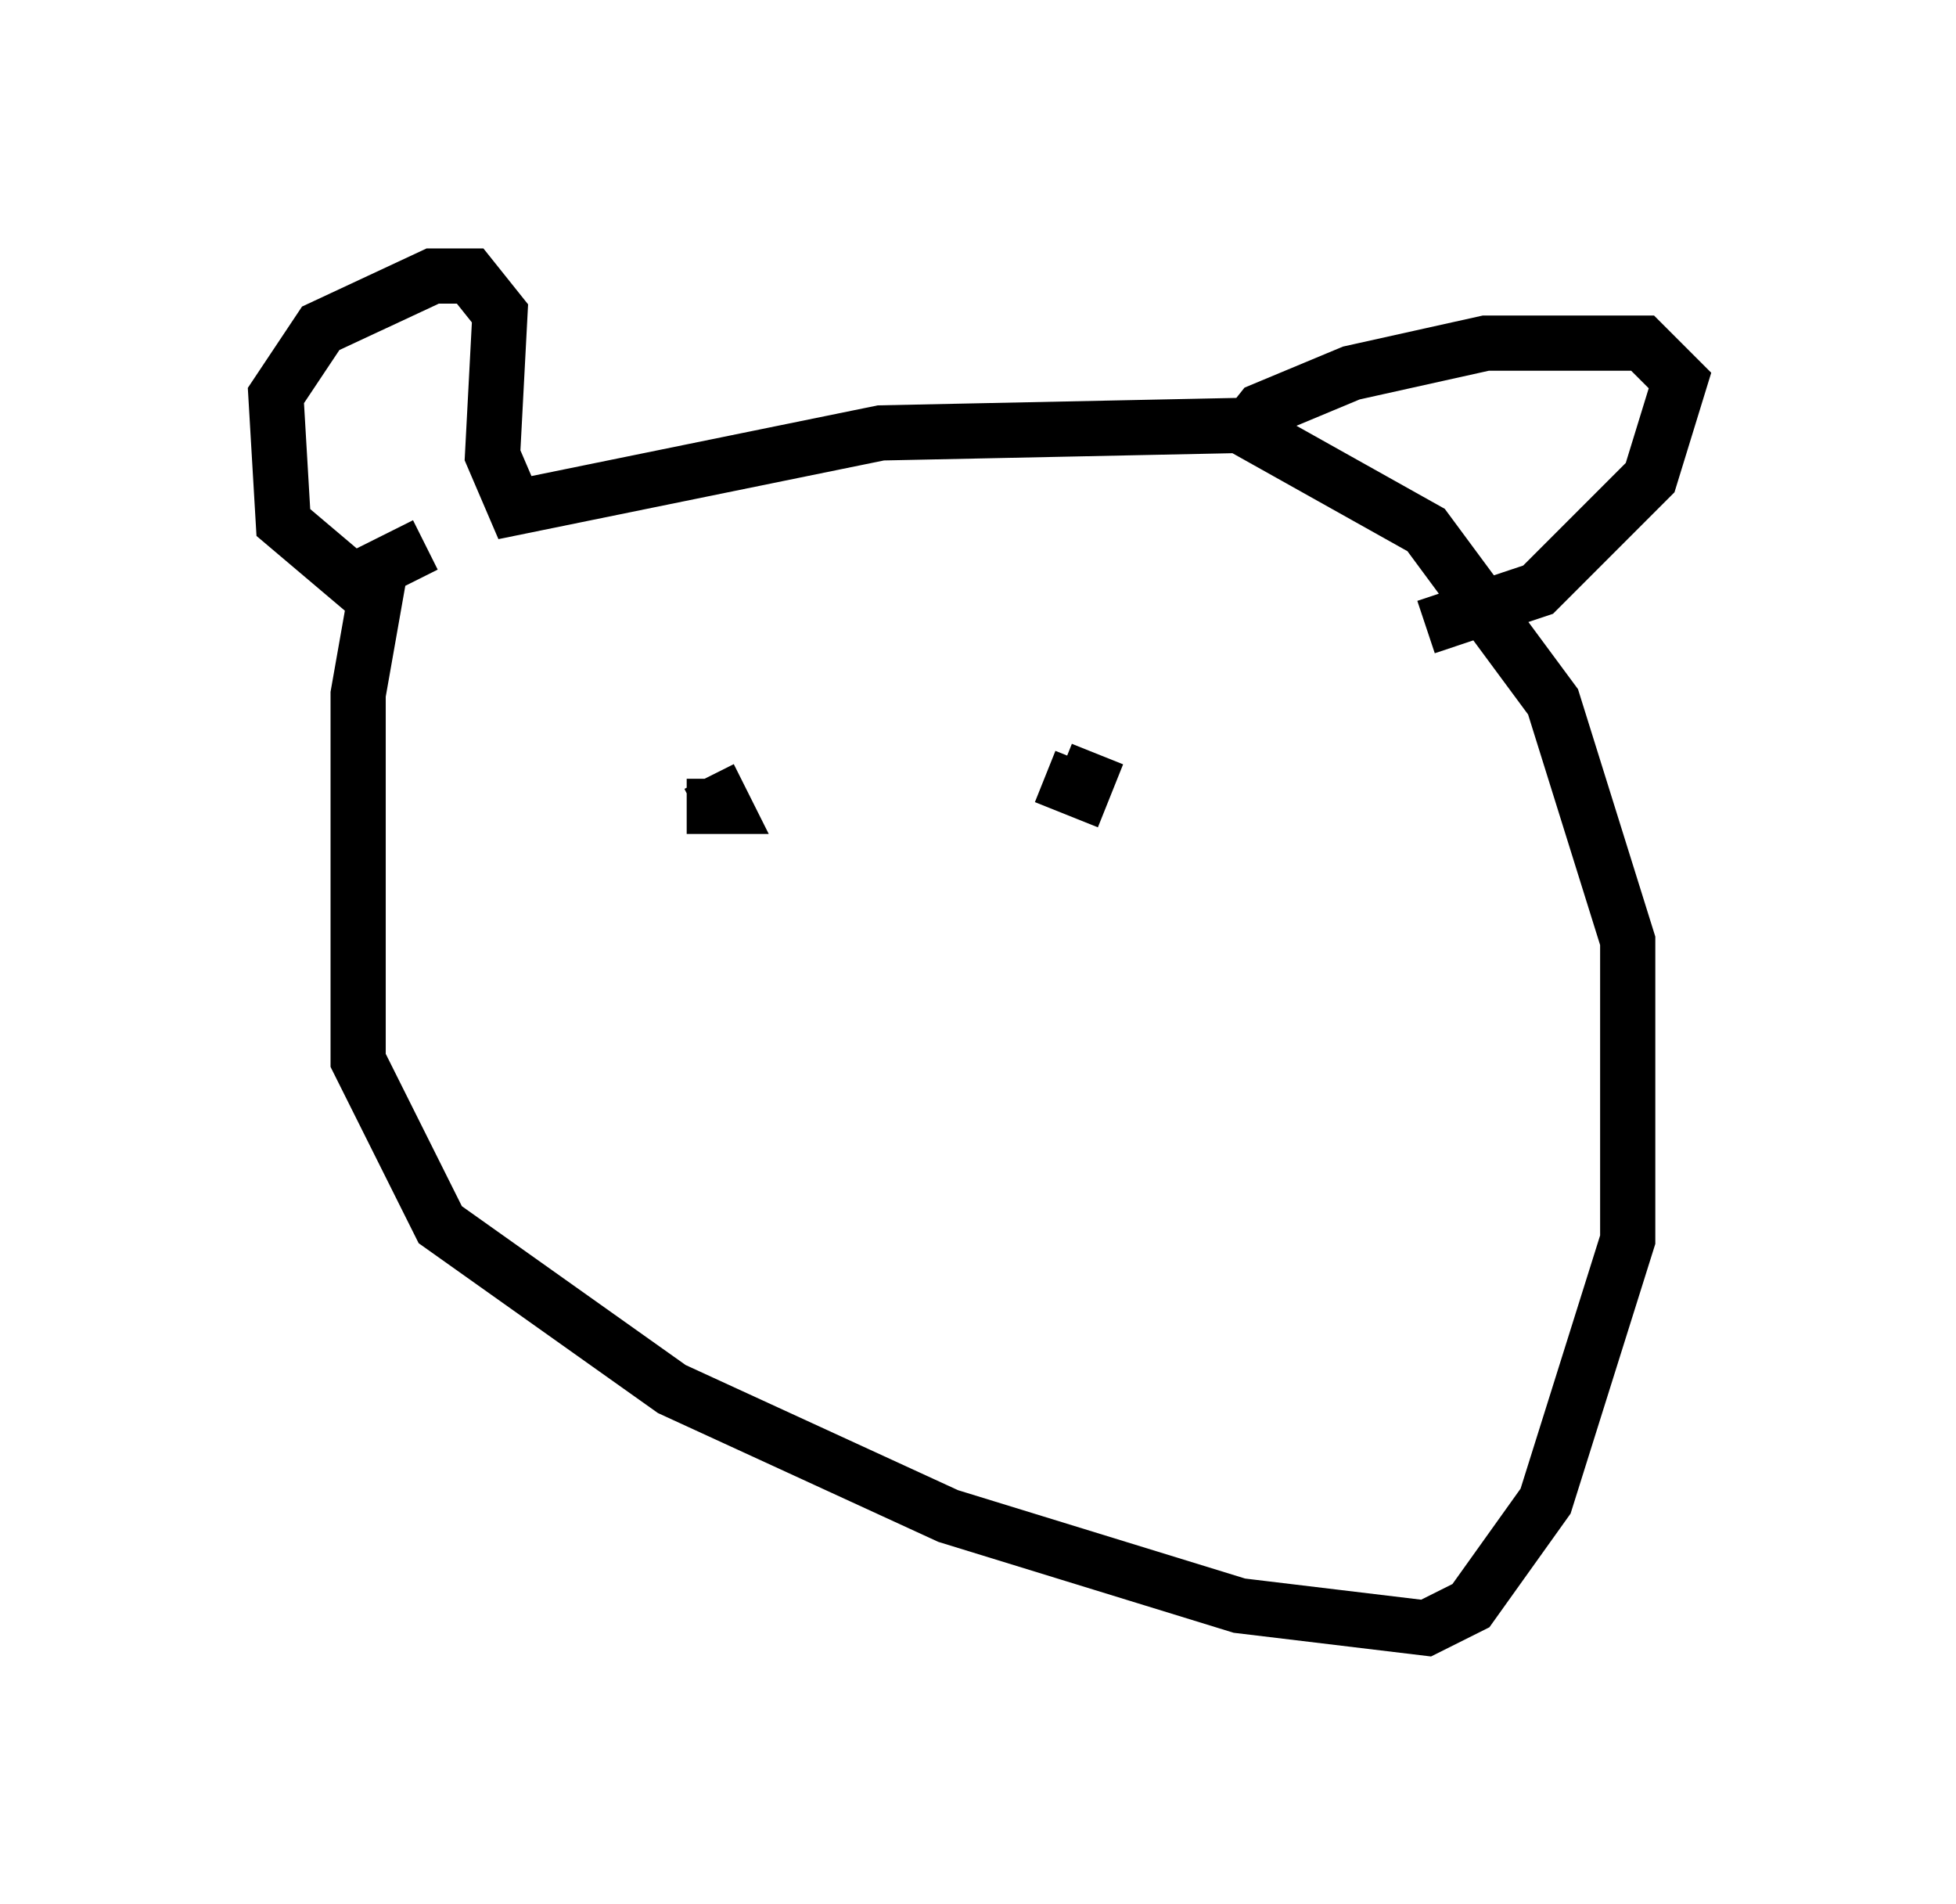 <?xml version="1.0" encoding="utf-8" ?>
<svg baseProfile="full" height="34.492" version="1.1" width="35.44" xmlns="http://www.w3.org/2000/svg" xmlns:ev="http://www.w3.org/2001/xml-events" xmlns:xlink="http://www.w3.org/1999/xlink"><defs /><rect fill="white" height="34.492" width="35.44" x="0" y="0" /><path d="M10.819, 9.871 m-3.112, 0.0 l-0.812, 0.406 -0.406, 2.3 l0.0, 6.631 1.488, 2.977 l4.195, 2.977 5.007, 2.3 l5.277, 1.624 3.383, 0.406 l0.812, -0.406 1.353, -1.894 l1.488, -4.736 0.0, -5.413 l-1.353, -4.33 -2.3, -3.112 l-3.383, -1.894 -6.495, 0.135 l-6.631, 1.353 -0.406, -0.947 l0.135, -2.571 -0.541, -0.677 l-0.677, 0.0 -2.03, 0.947 l-0.812, 1.218 0.135, 2.3 l1.759, 1.488 m15.426, -2.842 l0.541, -0.677 1.624, -0.677 l2.436, -0.541 2.842, 0.0 l0.677, 0.677 -0.541, 1.759 l-2.03, 2.03 -2.03, 0.677 m-13.396, 3.248 l0.677, 0.0 -0.271, -0.541 m6.089, 0.0 l0.677, 0.271 0.271, -0.677 " fill="none" stroke="black" stroke-width="1" /></svg>